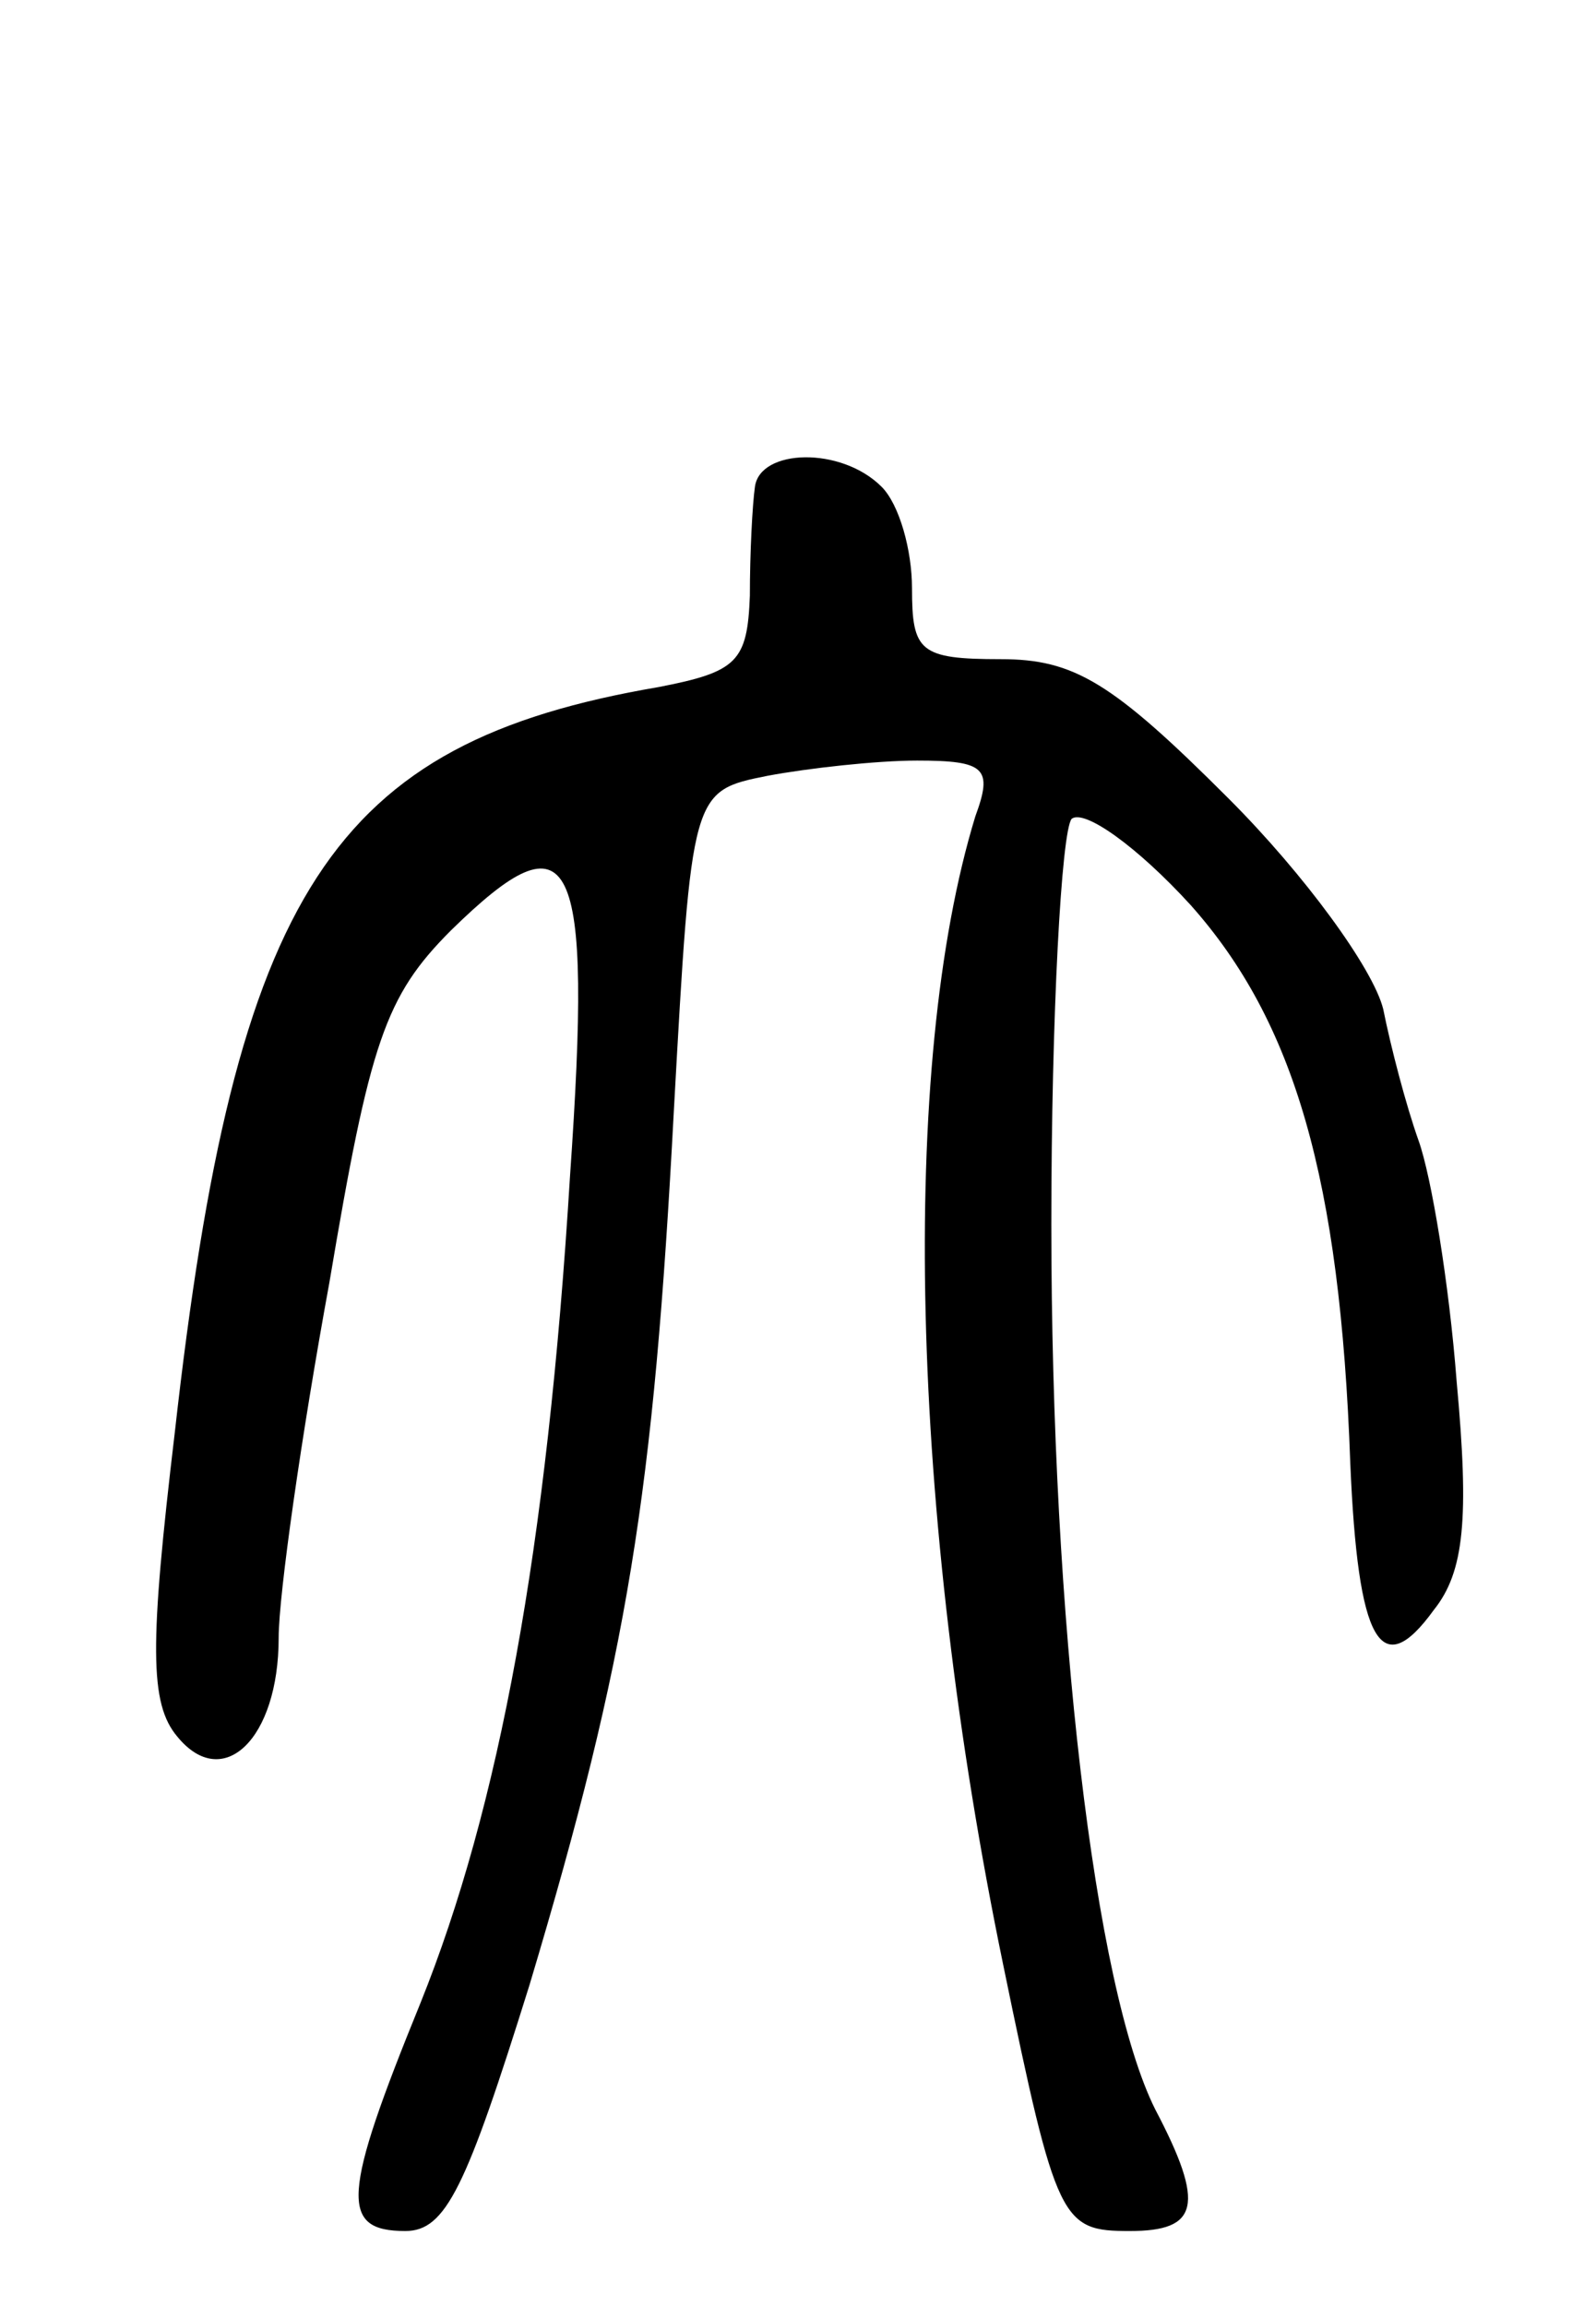 <svg version="1.0" xmlns="http://www.w3.org/2000/svg"
 width="63pt" height="91pt" viewBox="0 0 63 91"
 preserveAspectRatio="xMidYMid meet">
<g transform="translate(0,91) scale(0.1,-0.1)"
fill="#000000" stroke="none">
<path d="M298 718 c-1 -7 -2 -26 -2 -43 -1 -26 -5 -30 -36 -36 -129 -22 -167
-80 -191 -294 -10 -84 -10 -107 1 -120 18 -22 40 -1 40 39 0 17 9 80 20 140
16 95 22 113 48 139 48 47 56 32 47 -97 -9 -147 -28 -249 -59 -326 -31 -76
-32 -90 -6 -90 16 0 24 17 49 97 39 130 49 194 57 345 7 126 7 126 37 132 16
3 43 6 59 6 27 0 30 -3 23 -22 -30 -98 -26 -274 11 -453 21 -102 23 -105 50
-105 27 0 30 10 10 48 -24 48 -41 193 -41 349 0 83 4 155 8 160 5 4 26 -11 47
-34 41 -46 59 -108 63 -220 3 -71 12 -87 33 -58 12 15 14 36 9 90 -3 39 -10
81 -15 95 -5 14 -11 37 -14 52 -4 16 -31 53 -61 83 -46 46 -61 55 -90 55 -32
0 -35 3 -35 28 0 15 -5 33 -12 40 -16 16 -48 15 -50 0z"/>
</g>
</svg>
